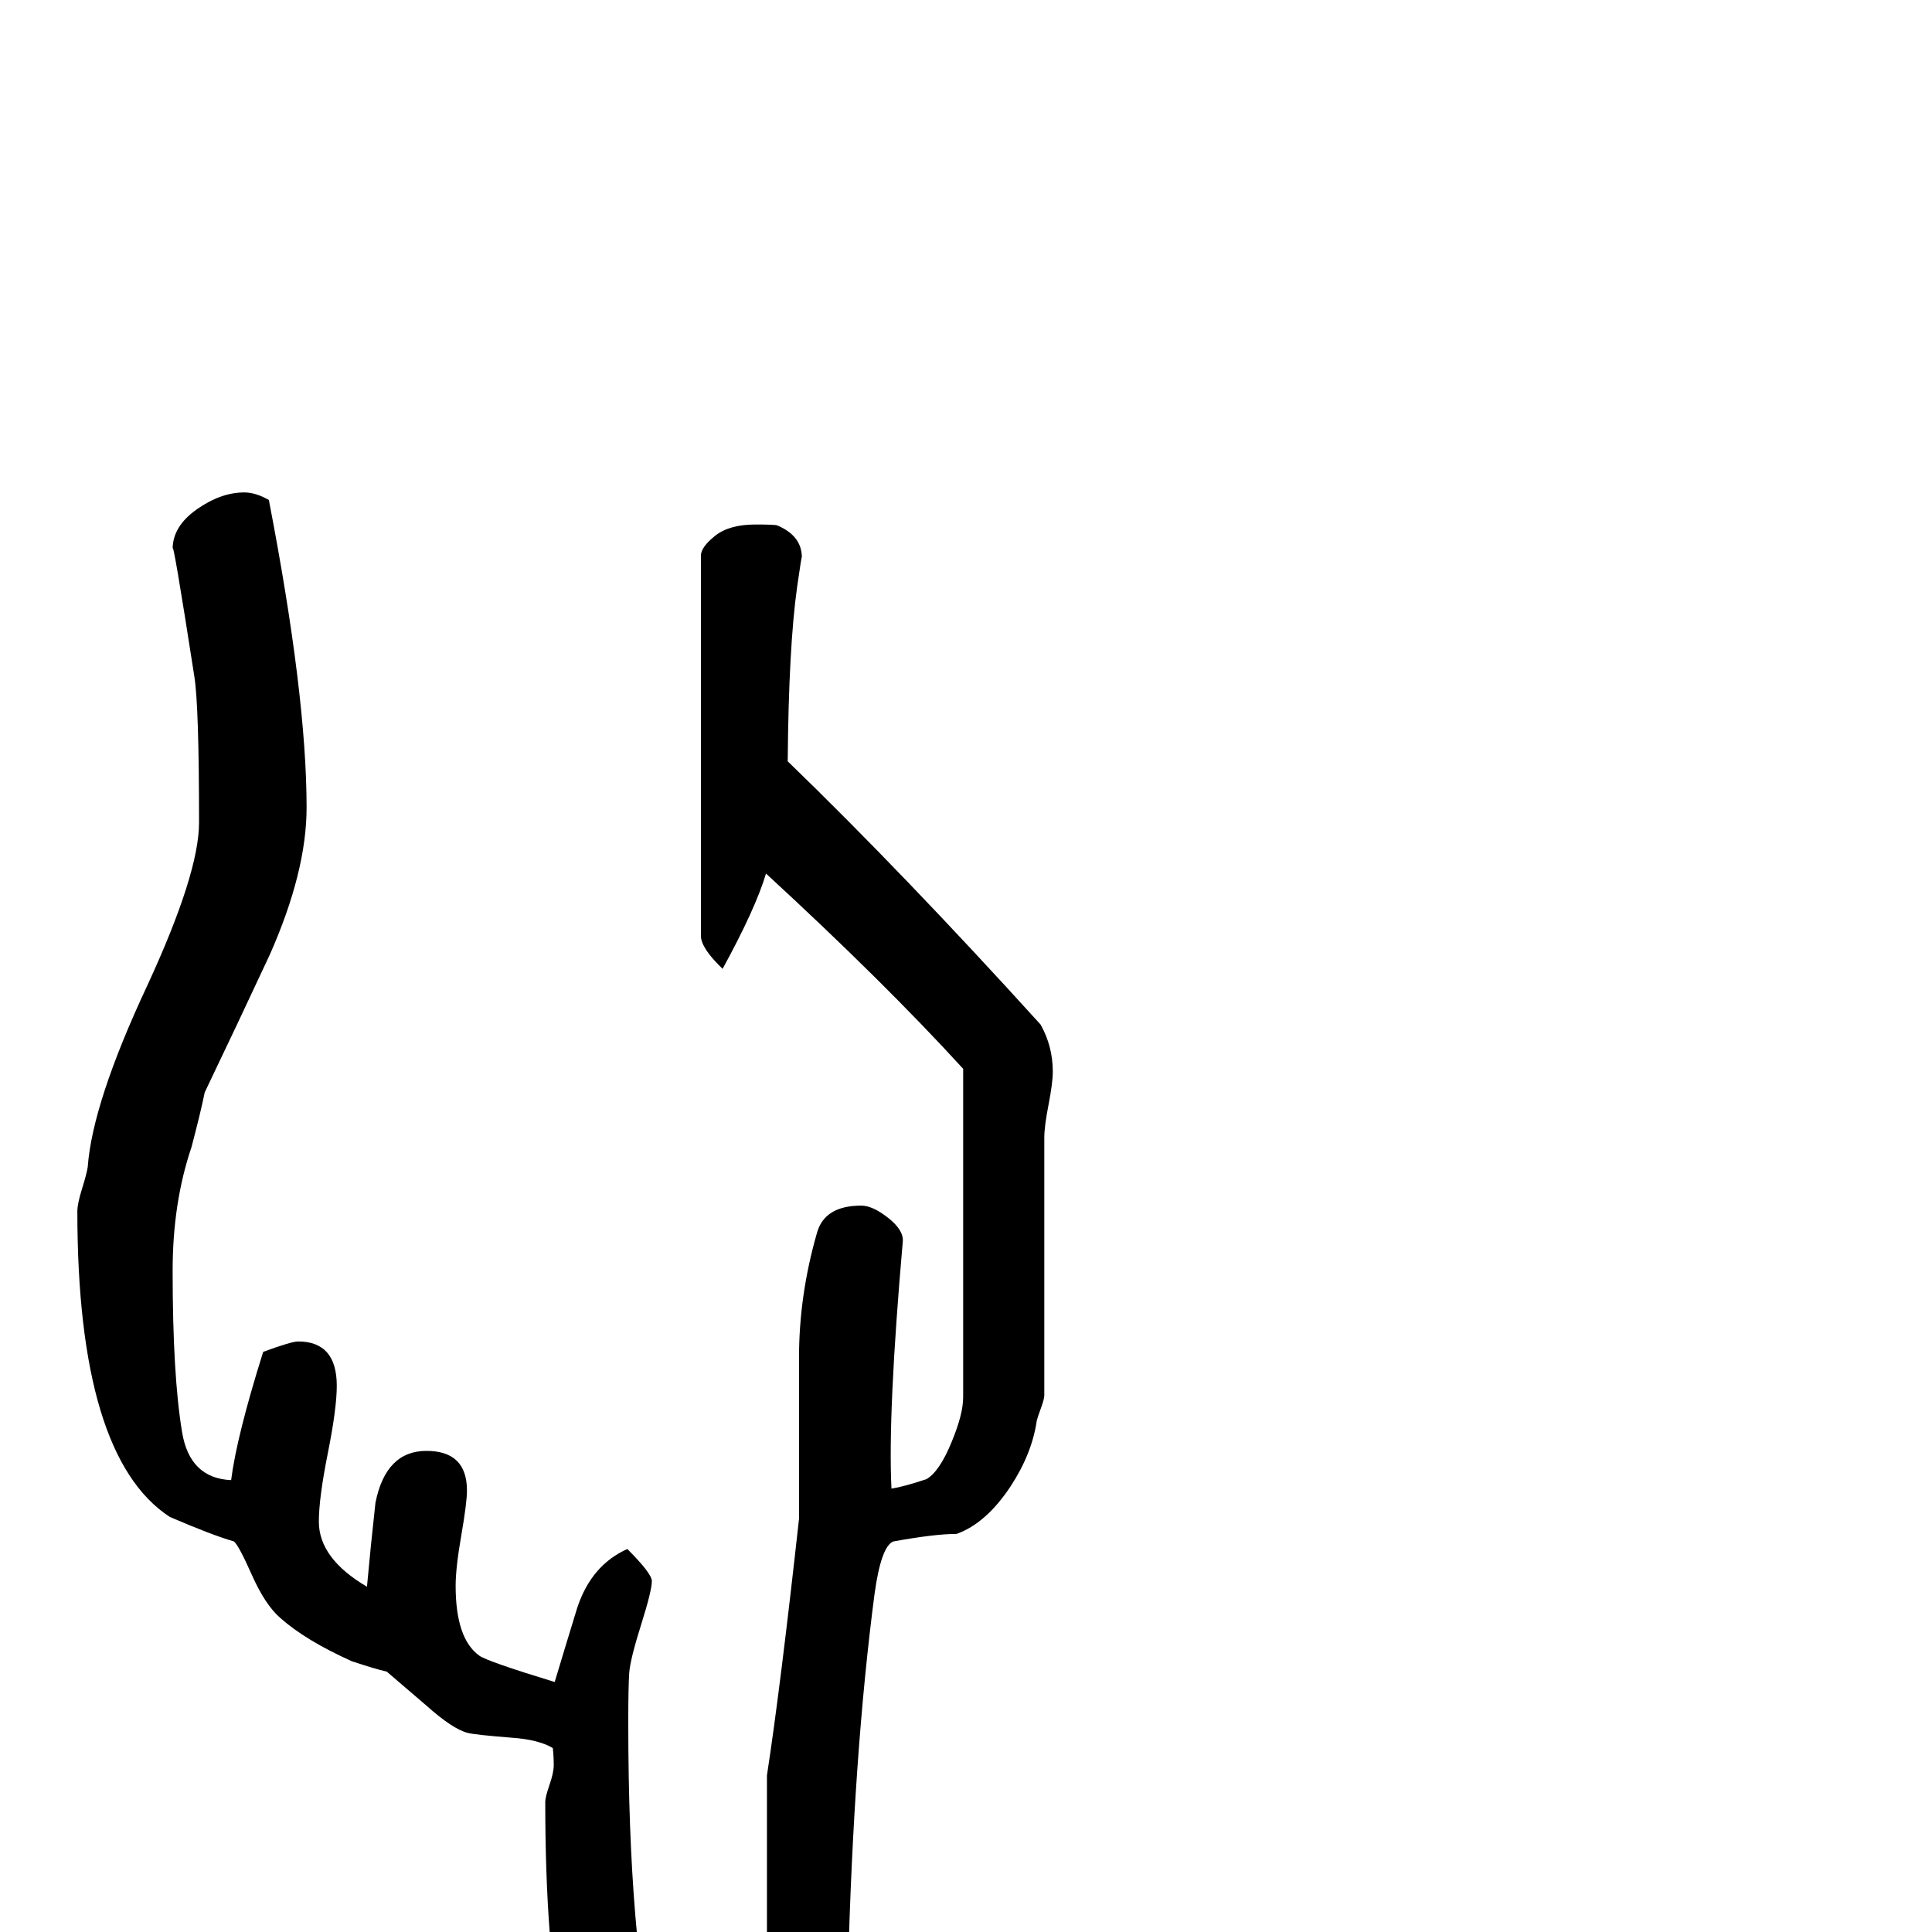 <?xml version="1.0" standalone="no"?>
<!DOCTYPE svg PUBLIC "-//W3C//DTD SVG 1.1//EN" "http://www.w3.org/Graphics/SVG/1.1/DTD/svg11.dtd" >
<svg viewBox="0 -442 2048 2048">
  <g transform="matrix(1 0 0 -1 0 1606)">
   <path fill="currentColor"
d="M1116 912q0 -12 -4.5 -35t-4.5 -35v-273q0 -4 -3.5 -13.5t-4.5 -13.5q-5 -35 -28 -70q-26 -39 -57 -50q-23 0 -67 -8q-13 -5 -20 -56q-22 -168 -28 -395q-1 -77 -14 -229q-4 -28 -36 -71q-16 -22 -71 -22q-4 0 -12 -1t-12 -1q-9 0 -16 3q-97 35 -122 196q-8 17 -19 52
q-19 94 -19 248q0 5 4.5 18t4.5 21q0 9 -1 18q-15 9 -44 11q-38 3 -46 5q-16 4 -44 29q-41 35 -42 36q-13 3 -37 11q-49 22 -76 46q-16 14 -30 45.5t-19 35.5q-24 7 -68 26q-98 64 -98 324q0 8 5 24t6 23q5 68 63 192q55 119 55 173q0 124 -5 155q-23 148 -23 135
q0 24 25.5 42t50.5 18q12 0 26 -8q40 -207 40 -326q0 -68 -39 -156q-34 -73 -69 -146q-4 -20 -14 -58q-20 -59 -20 -131q0 -111 10 -171q8 -49 52 -51q6 47 34 136q30 11 37 11q41 0 41 -47q0 -24 -9.5 -71.5t-9.5 -72.5q0 -39 51 -69q4 44 9 89q11 55 54 55t43 -42
q0 -13 -6 -47.5t-6 -53.5q0 -56 25 -74q8 -6 80 -28q12 40 24 79q15 45 53 62q26 -26 26 -34q0 -10 -11 -45q-12 -38 -13 -52.5t-1 -52.5q0 -230 30 -359q2 -16 8 -49q6 -27 24 -56q22 -35 44 -35q18 0 31 45q10 36 10 61v225v112q14 91 34 272v171q0 66 19 132q8 29 47 29
q12 0 28.5 -13t15.5 -25q-16 -183 -12 -262q13 2 37 10q14 8 27 40q12 29 12 47v348q-84 92 -209 207q-11 -37 -46 -101q-23 22 -23 35v403q0 9 15 21t43 12q21 0 23 -1q26 -11 26 -34q0 4 -5 -31q-9 -64 -10 -185q122 -118 268 -279q13 -23 13 -50z" />
  </g>

</svg>
